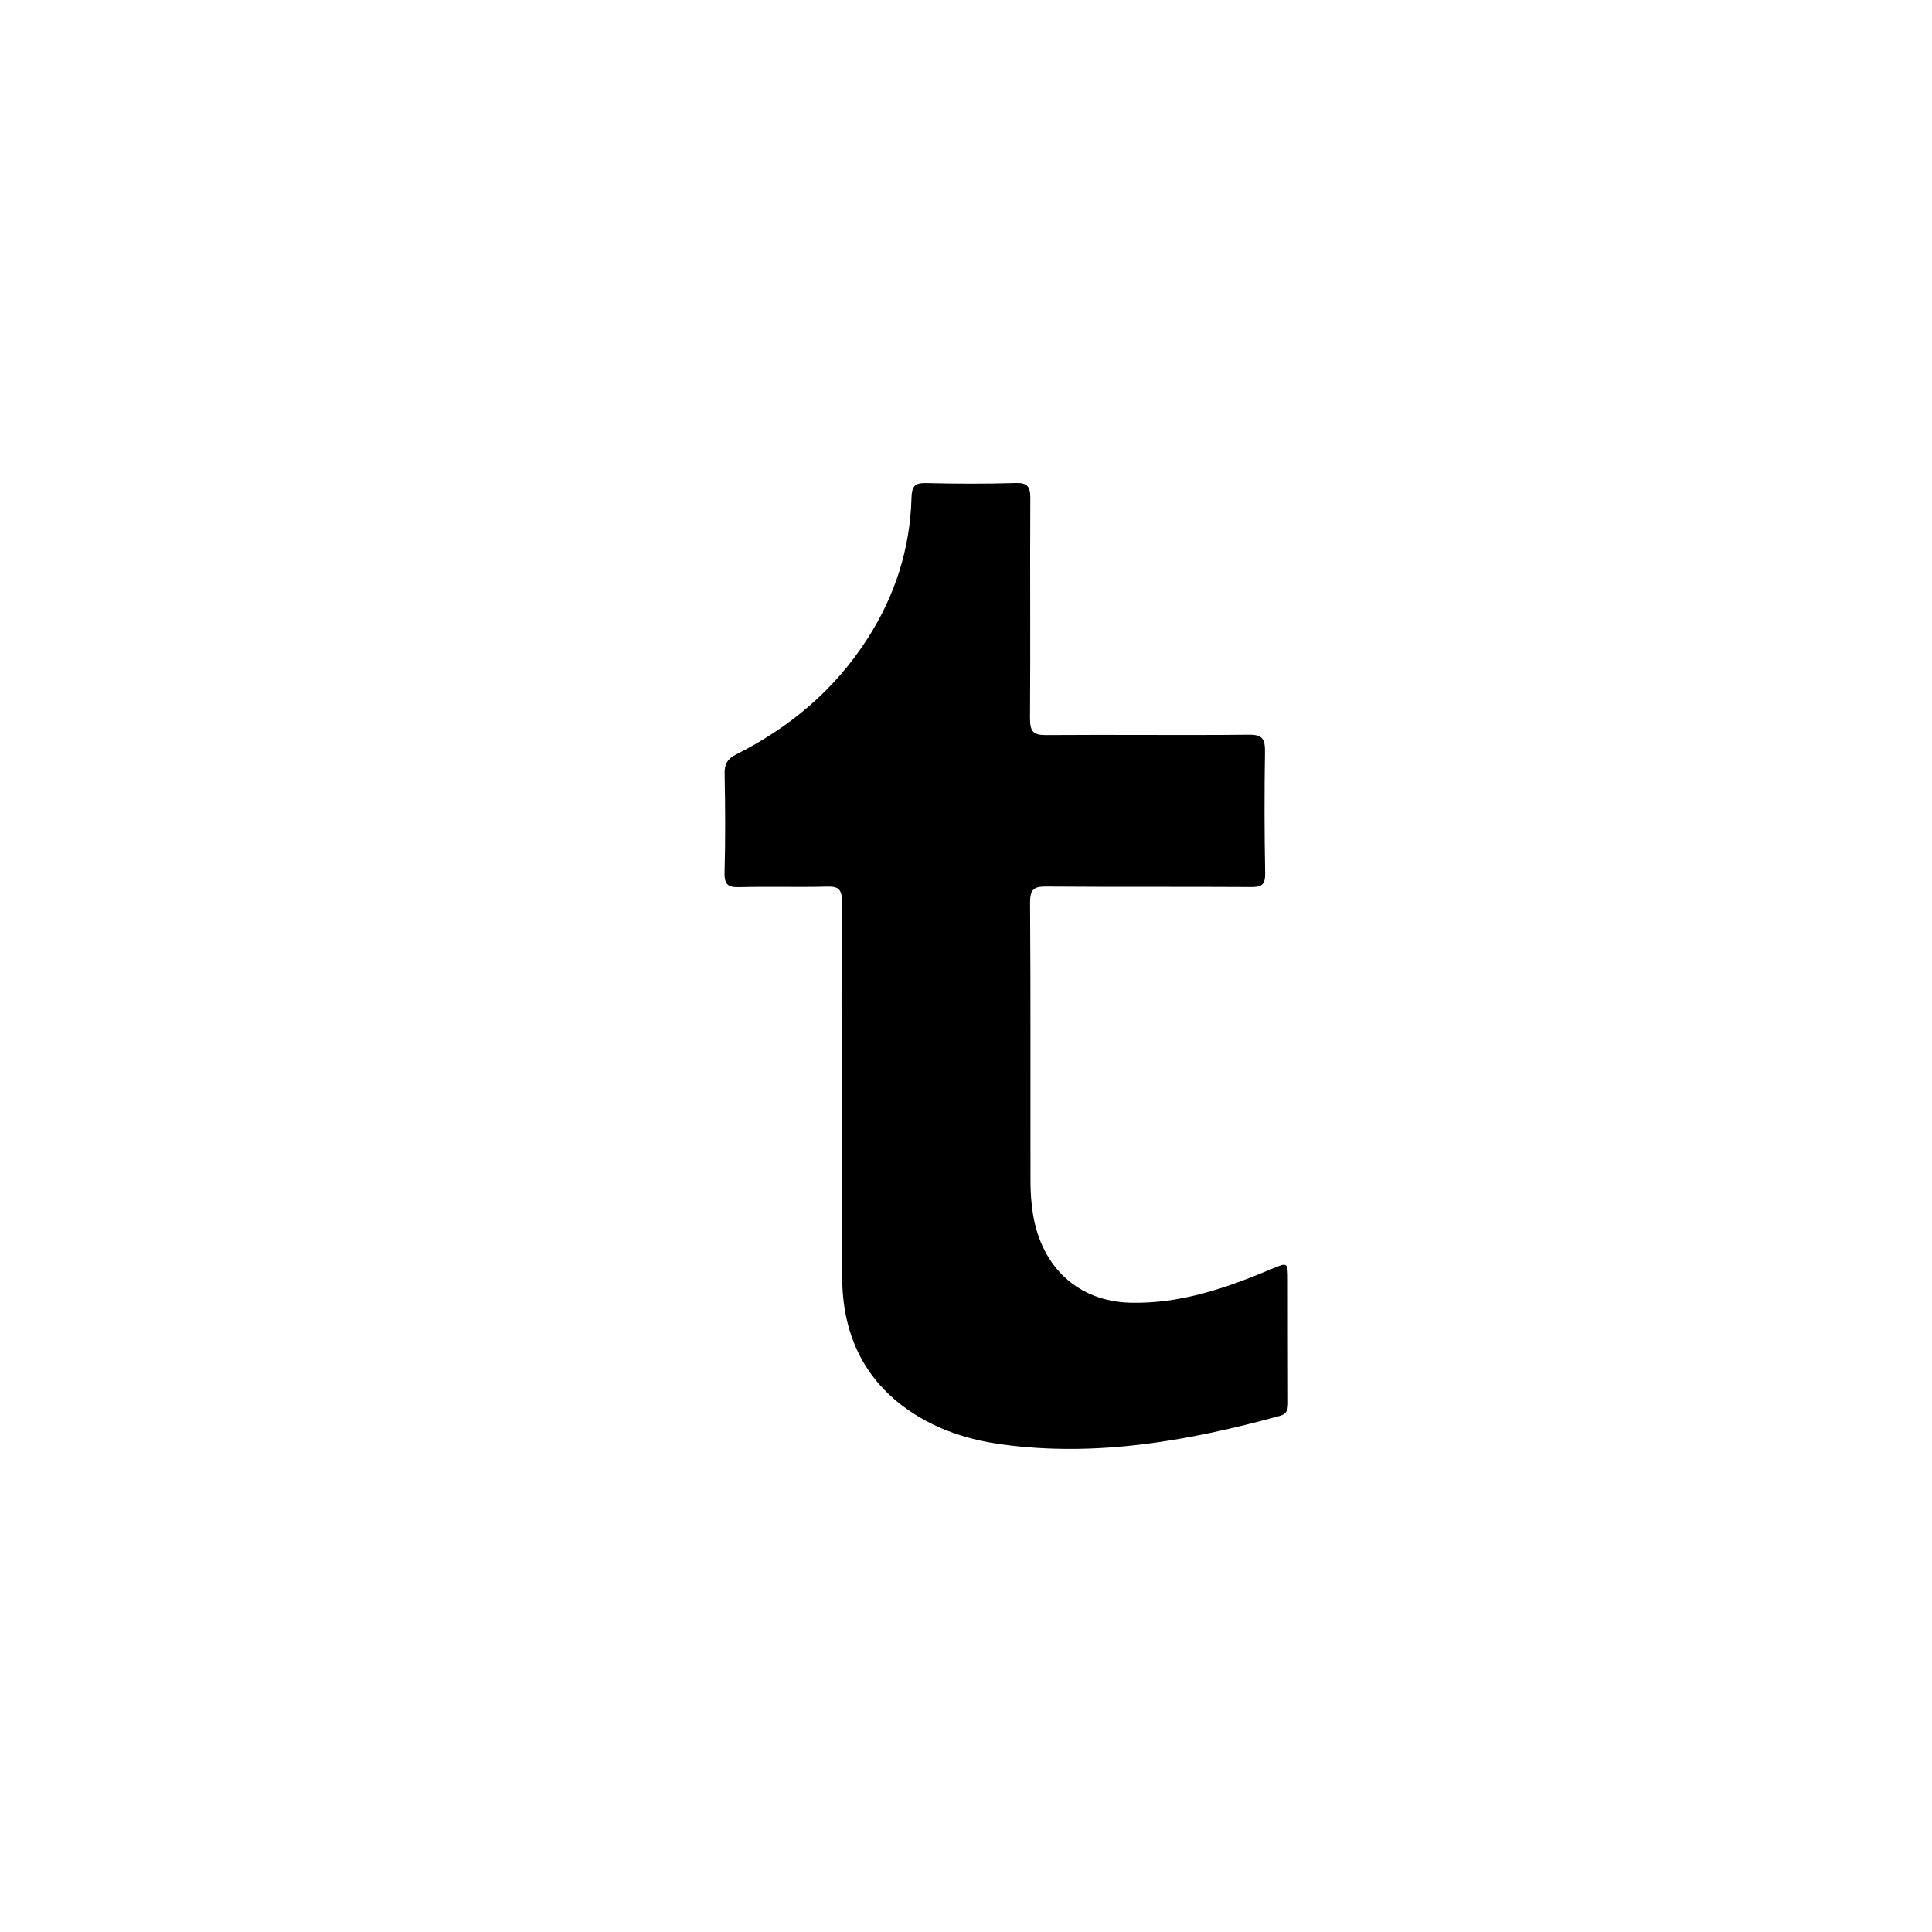 <svg xmlns="http://www.w3.org/2000/svg" width="100%" height="100%" viewBox="0 0 32 32"><path d="M13.94 18.119c0-1.061-.005-2.122.005-3.184.002-.205-.058-.255-.242-.25-.486.013-.972-.004-1.458.009-.18.004-.25-.035-.244-.246.015-.543.012-1.088.001-1.631-.003-.168.049-.248.191-.321.879-.443 1.625-1.059 2.178-1.922.449-.701.703-1.476.726-2.325.005-.208.065-.252.246-.248.494.012.989.014 1.483-.001.191-.005.24.058.239.256-.007 1.213.004 2.425-.005 3.638-.001.222.054.282.261.281 1.122-.009 2.246.006 3.368-.006.218-.002.266.069.263.285-.011.669-.01 1.338.003 2.006.003.197-.062.233-.23.232-1.131-.007-2.263.001-3.393-.008-.198-.001-.273.035-.271.271.011 1.543.004 3.085.007 4.628 0 .177.014.357.042.532.146.889.761 1.44 1.61 1.462.823.022 1.584-.24 2.335-.556.276-.116.276-.117.276.187.001.669 0 1.338.003 2.006.001.116-.005.202-.137.238-1.509.414-3.031.685-4.596.473-.544-.074-1.066-.236-1.534-.555-.738-.501-1.099-1.236-1.117-2.151-.02-1.034-.005-2.068-.005-3.103h-.003l-.001.001z"/></svg>